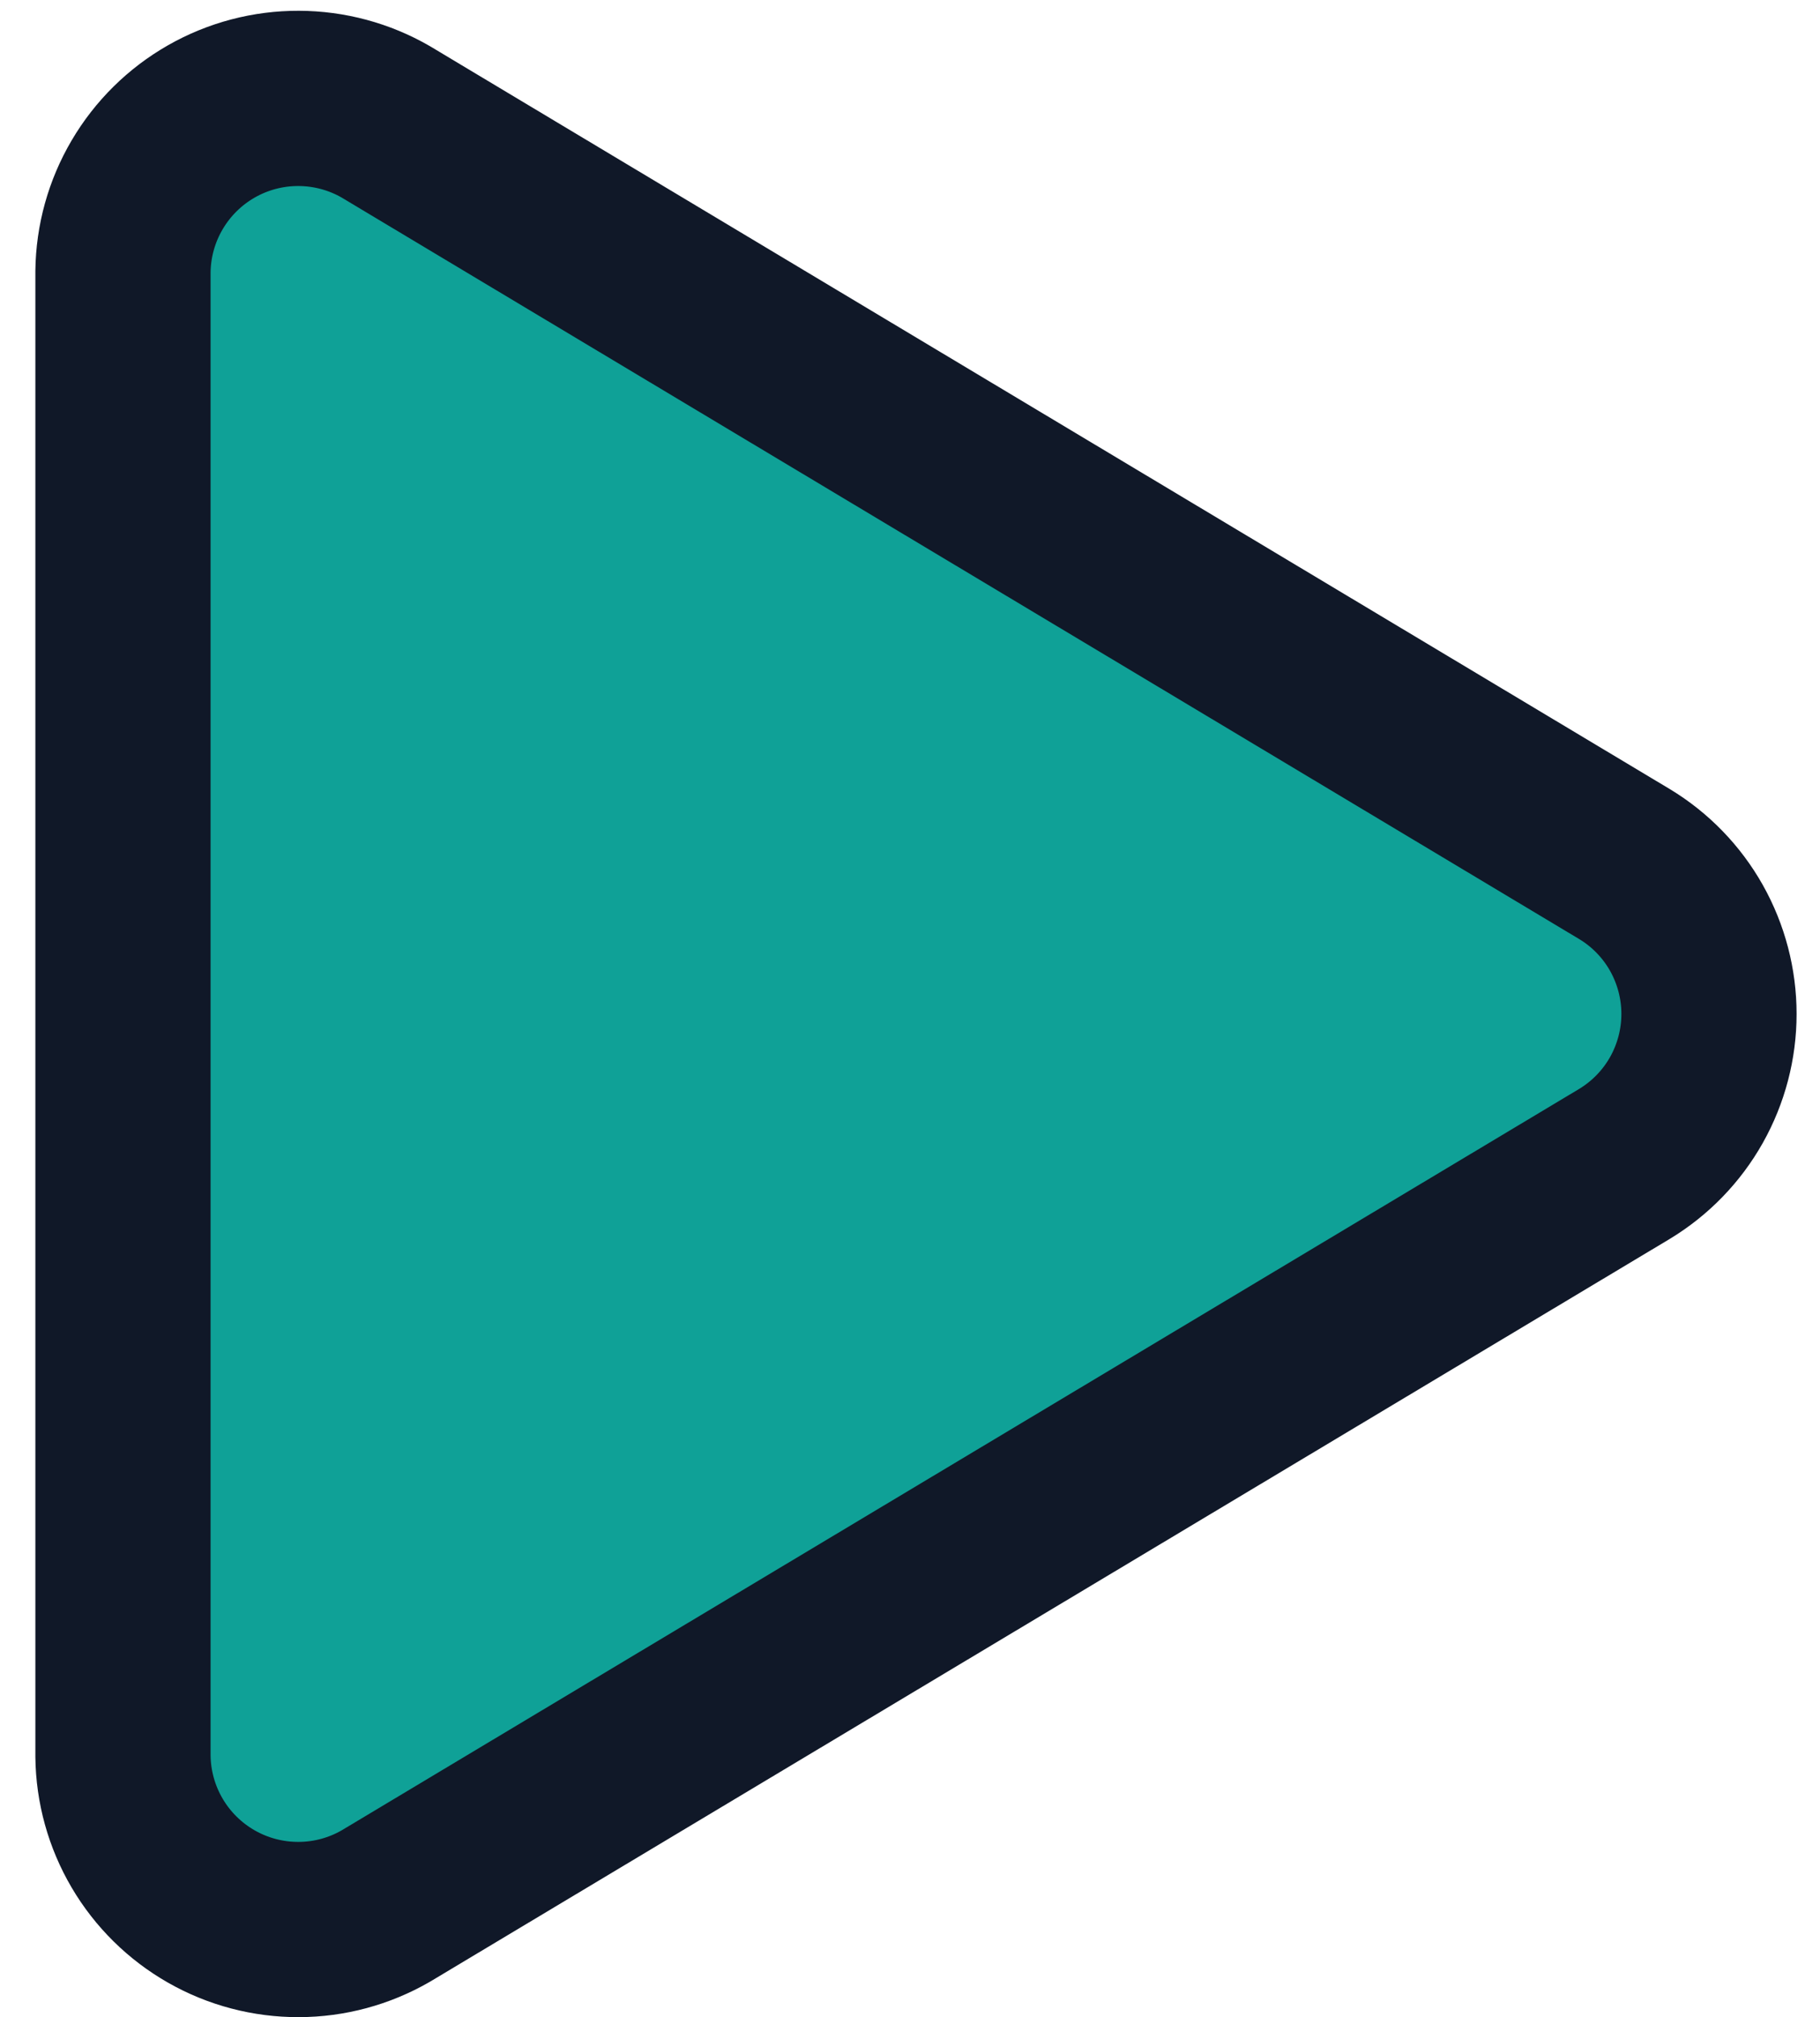 <svg width="37" height="41" viewBox="0 0 37 41" fill="none" xmlns="http://www.w3.org/2000/svg">
<path d="M33.028 23.655L7.843 38.741C7.305 39.052 6.694 39.217 6.072 39.218C5.45 39.22 4.838 39.059 4.298 38.751C3.758 38.443 3.307 37.999 2.992 37.463C2.676 36.926 2.507 36.317 2.5 35.695L2.5 5.523C2.507 4.901 2.676 4.292 2.992 3.756C3.307 3.22 3.758 2.775 4.298 2.467C4.838 2.159 5.45 1.998 6.072 2C6.694 2.002 7.305 2.166 7.843 2.477L33.028 17.564C33.552 17.881 33.985 18.328 34.285 18.861C34.585 19.395 34.743 19.997 34.743 20.609C34.743 21.221 34.585 21.823 34.285 22.357C33.985 22.89 33.552 23.337 33.028 23.655Z" fill="#0FA197" stroke="#101828" stroke-width="3.562" stroke-linecap="round" stroke-linejoin="round"/>
</svg>
